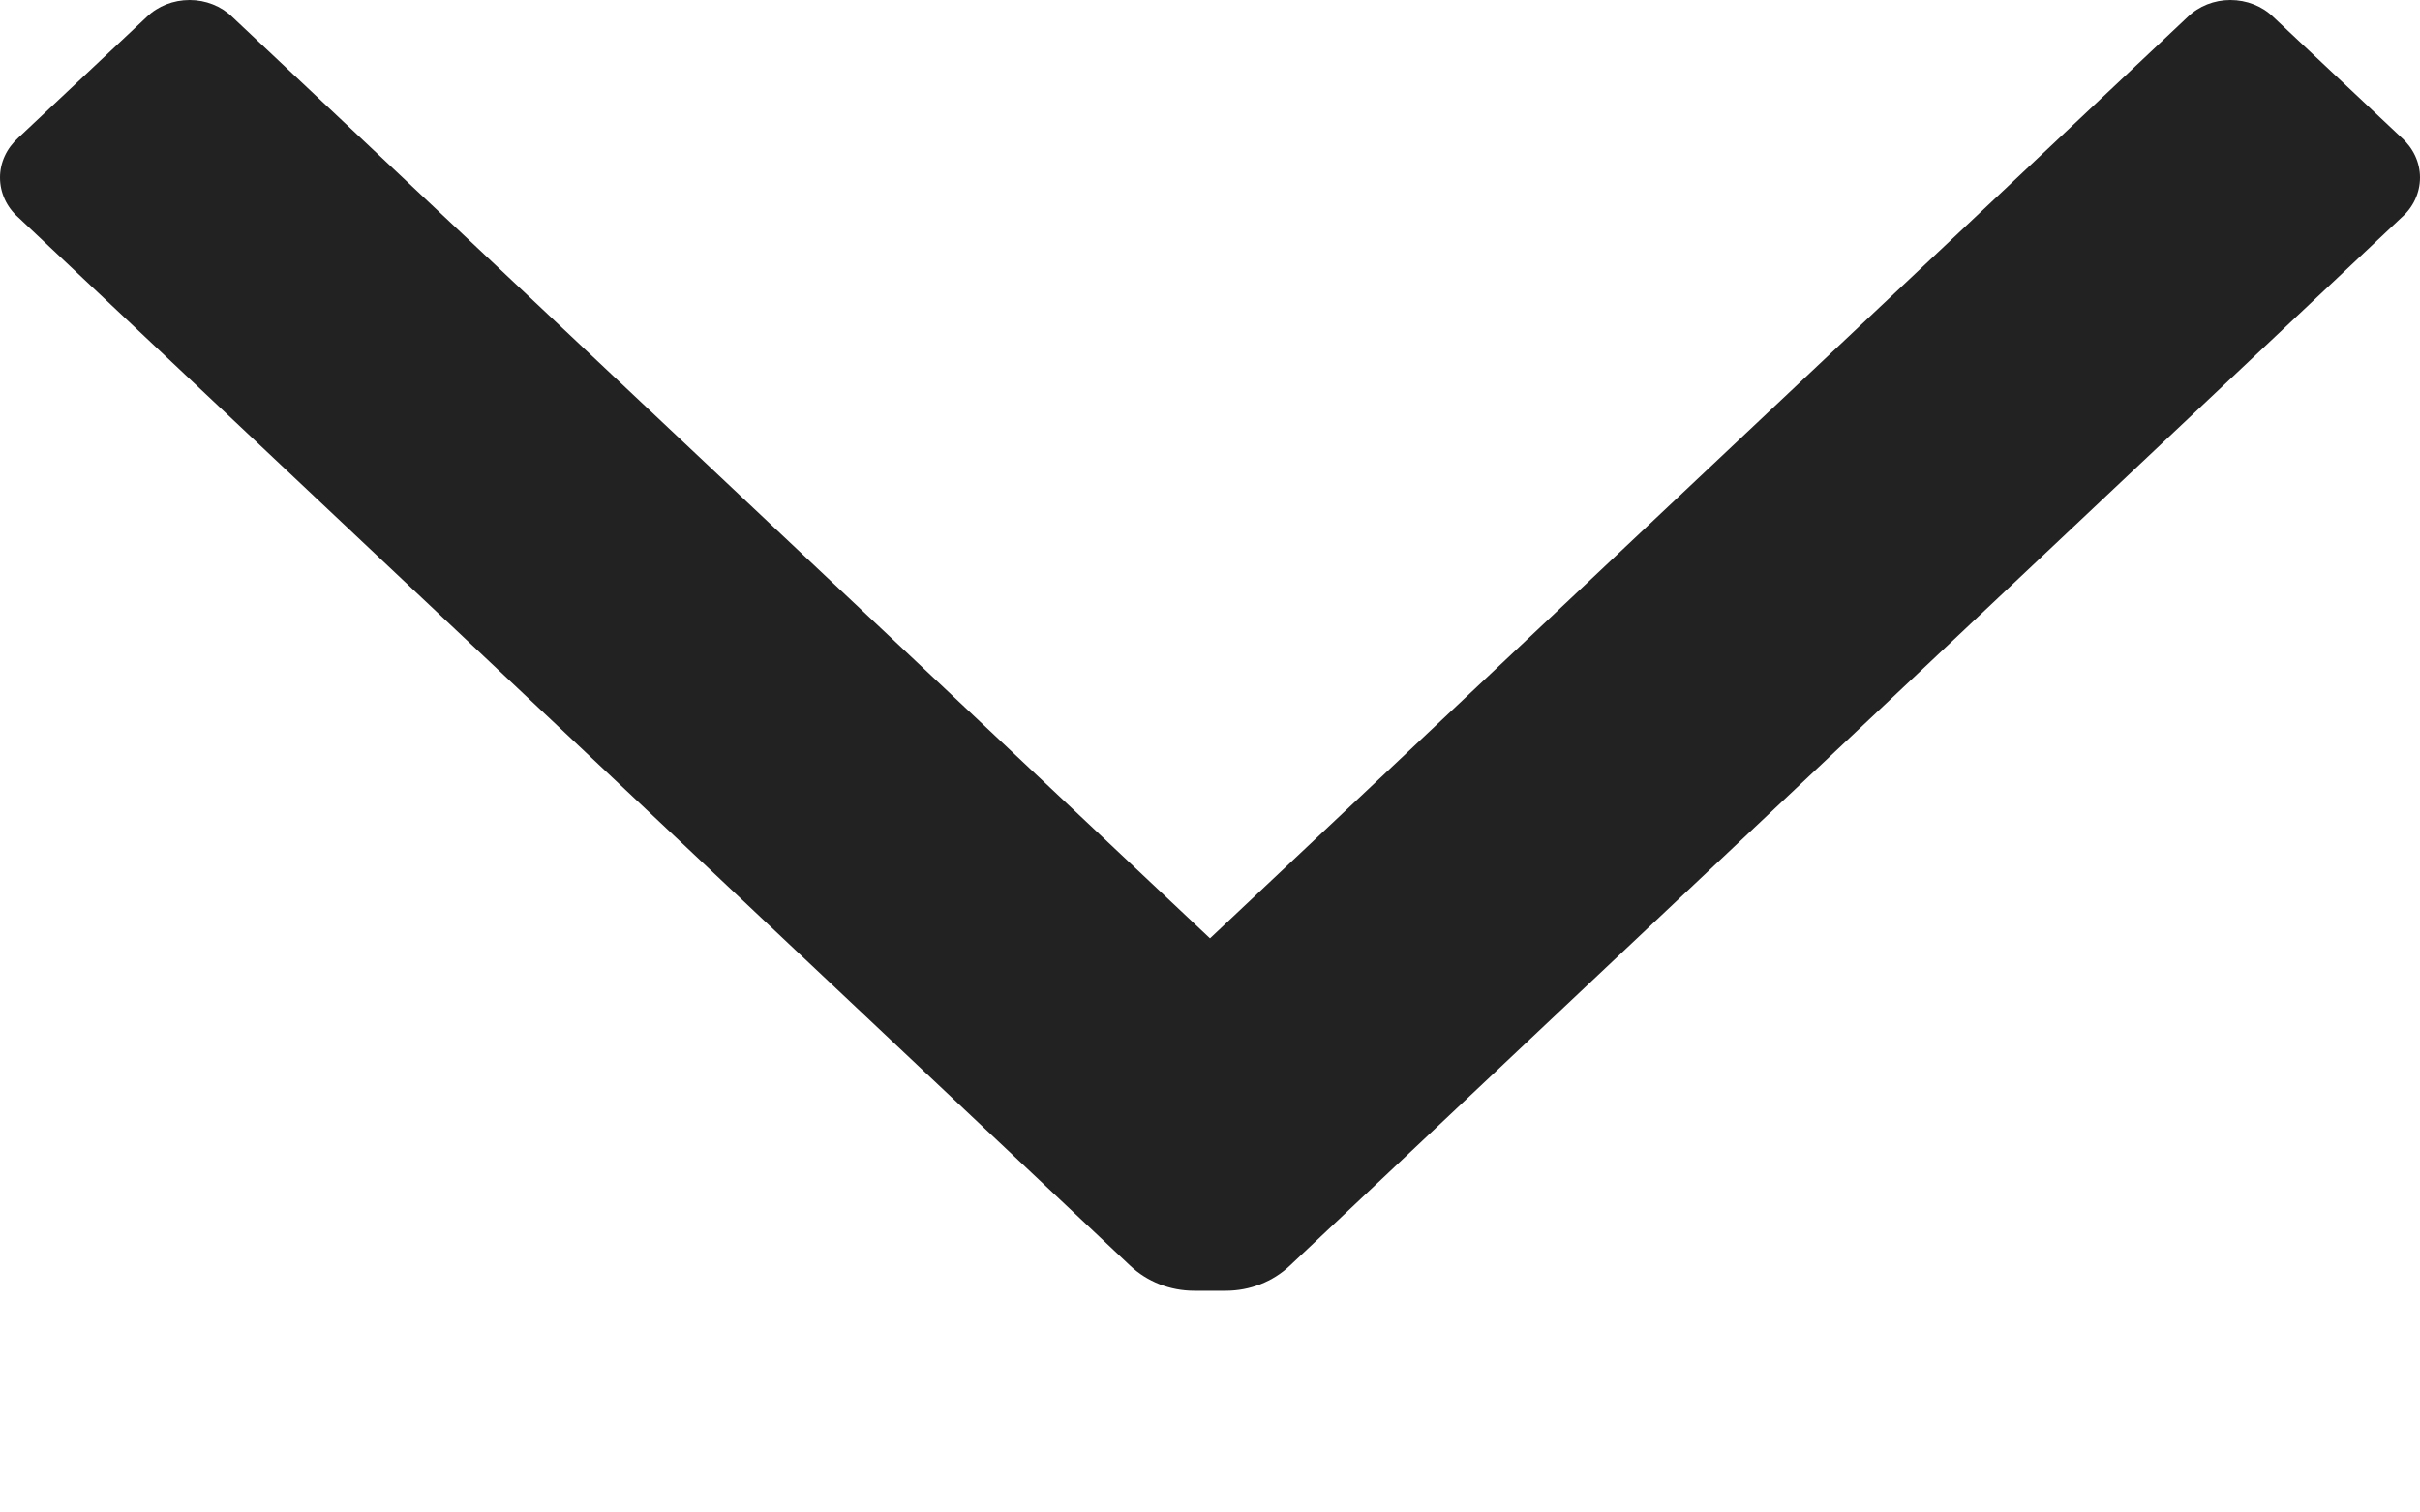 <svg width="8" height="5" viewBox="0 0 8 5" fill="none" xmlns="http://www.w3.org/2000/svg">
<path d="M7.232 0.056C7.269 0.02 7.32 -2.97164e-08 7.373 -2.73857e-08C7.427 -2.50551e-08 7.478 0.02 7.515 0.056L7.939 0.455C7.978 0.49 8 0.537 8 0.587C8 0.637 7.978 0.685 7.939 0.719L4.264 4.184C4.208 4.237 4.132 4.267 4.052 4.267L3.948 4.267C3.868 4.267 3.792 4.237 3.736 4.184L0.061 0.719C0.022 0.685 -2.78566e-08 0.637 -2.56718e-08 0.587C-2.3487e-08 0.537 0.022 0.49 0.061 0.455L0.485 0.056C0.522 0.02 0.573 -3.24636e-07 0.627 -3.22305e-07C0.68 -3.19975e-07 0.731 0.02 0.768 0.056L4 3.102L7.232 0.056Z" fill="#222222"/>
</svg>
